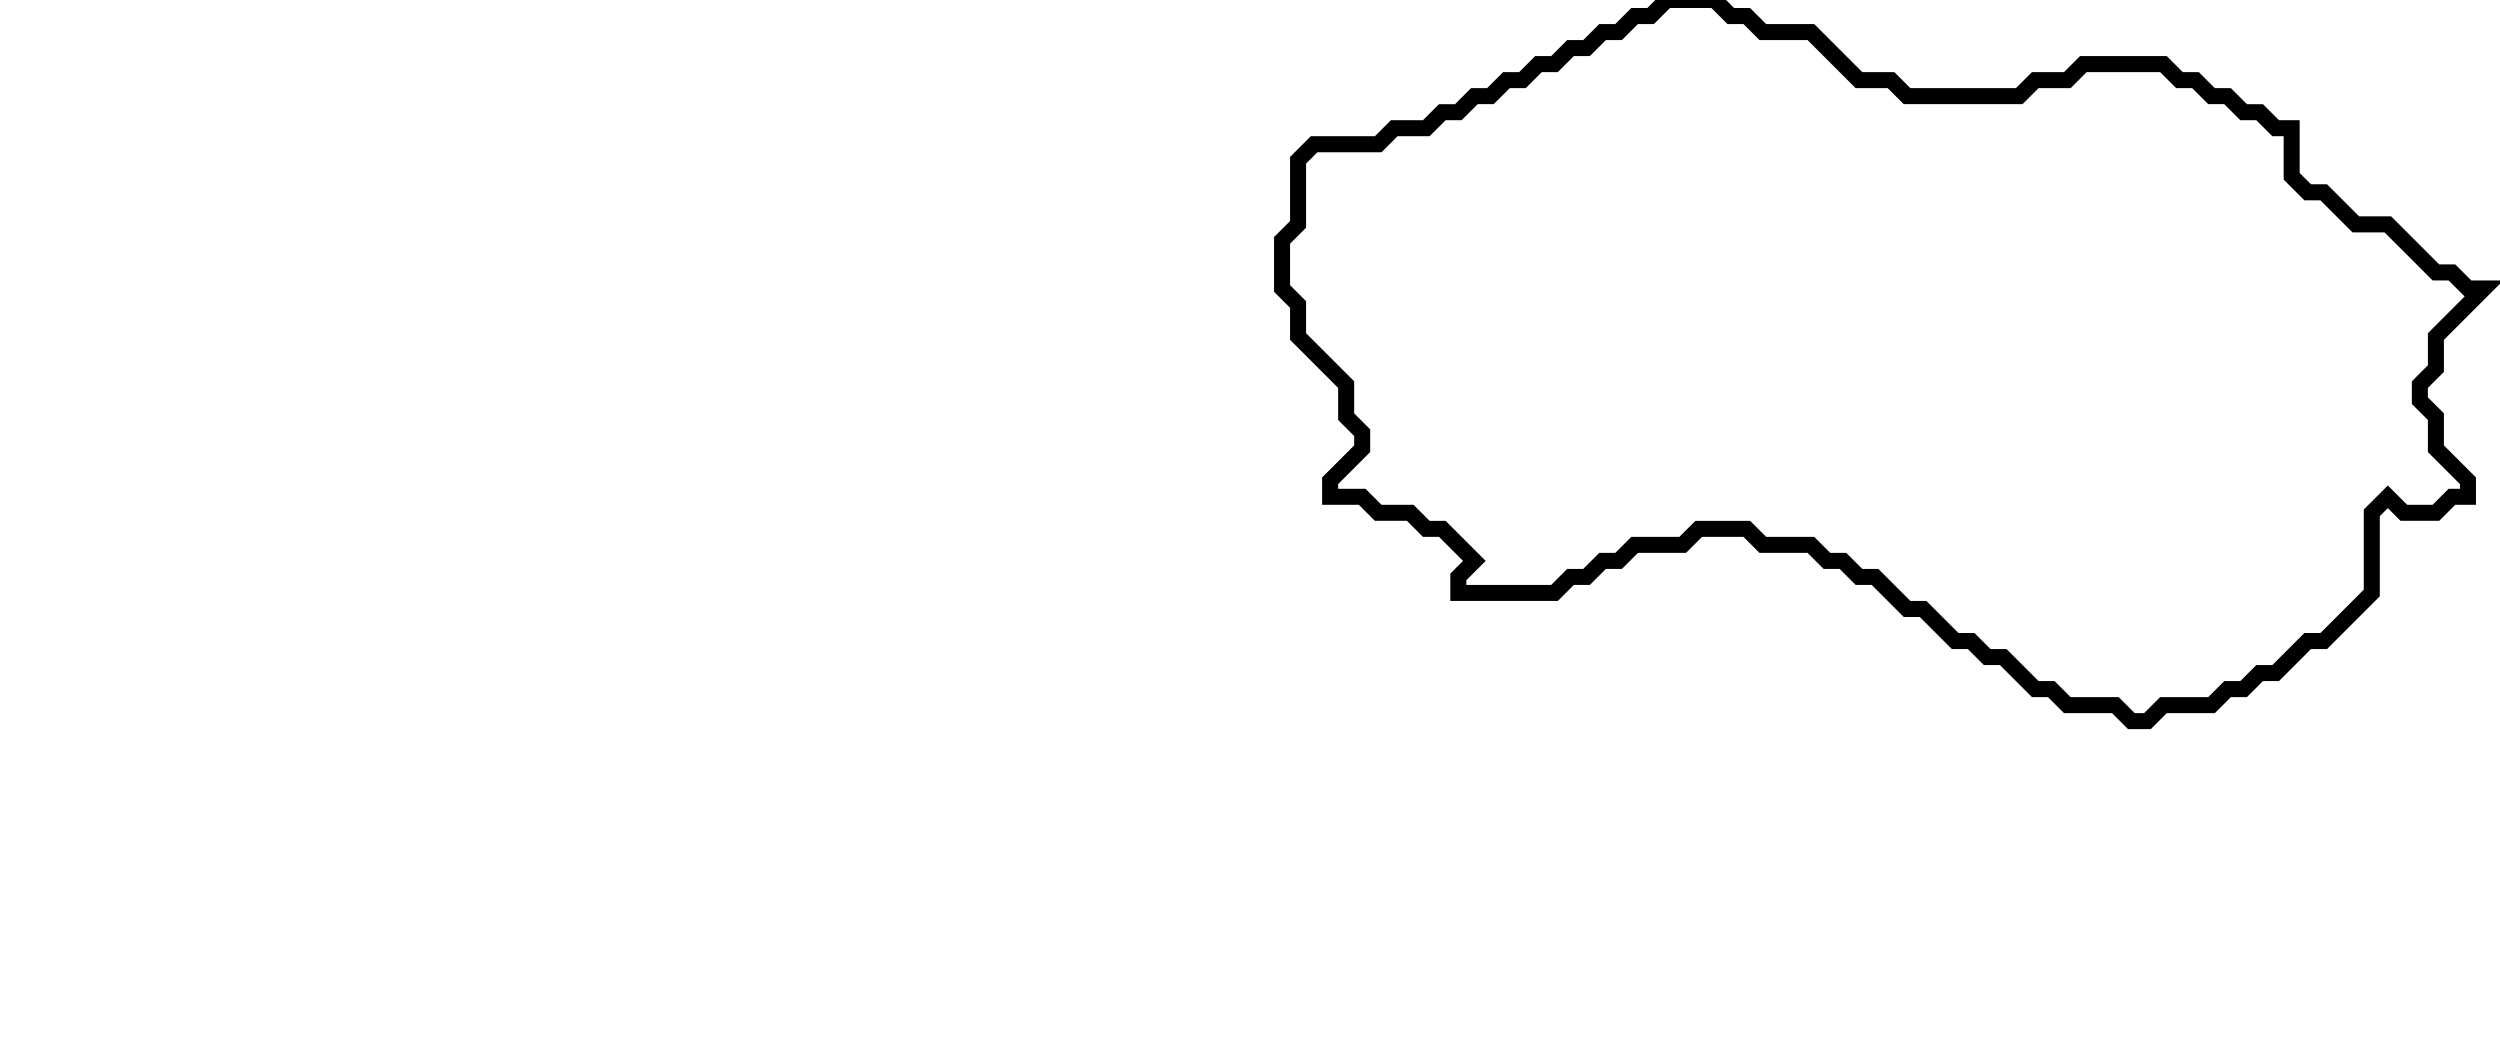 <svg xmlns="http://www.w3.org/2000/svg" width="156" height="65">
  <path d="M 104,0 L 103,1 L 102,1 L 101,2 L 100,2 L 99,3 L 98,3 L 97,4 L 96,4 L 95,5 L 94,5 L 93,6 L 92,6 L 91,7 L 90,7 L 89,8 L 87,8 L 86,9 L 82,9 L 81,10 L 81,14 L 80,15 L 80,18 L 81,19 L 81,21 L 84,24 L 84,26 L 85,27 L 85,28 L 83,30 L 83,31 L 85,31 L 86,32 L 88,32 L 89,33 L 90,33 L 92,35 L 91,36 L 91,37 L 97,37 L 98,36 L 99,36 L 100,35 L 101,35 L 102,34 L 105,34 L 106,33 L 109,33 L 110,34 L 113,34 L 114,35 L 115,35 L 116,36 L 117,36 L 119,38 L 120,38 L 122,40 L 123,40 L 124,41 L 125,41 L 127,43 L 128,43 L 129,44 L 132,44 L 133,45 L 134,45 L 135,44 L 138,44 L 139,43 L 140,43 L 141,42 L 142,42 L 144,40 L 145,40 L 148,37 L 148,32 L 149,31 L 150,32 L 152,32 L 153,31 L 154,31 L 154,30 L 152,28 L 152,26 L 151,25 L 151,24 L 152,23 L 152,21 L 155,18 L 154,18 L 153,17 L 152,17 L 149,14 L 147,14 L 145,12 L 144,12 L 143,11 L 143,8 L 142,8 L 141,7 L 140,7 L 139,6 L 138,6 L 137,5 L 136,5 L 135,4 L 130,4 L 129,5 L 127,5 L 126,6 L 119,6 L 118,5 L 116,5 L 113,2 L 110,2 L 109,1 L 108,1 L 107,0 Z" fill="none" stroke="black" stroke-width="1"/>
</svg>
